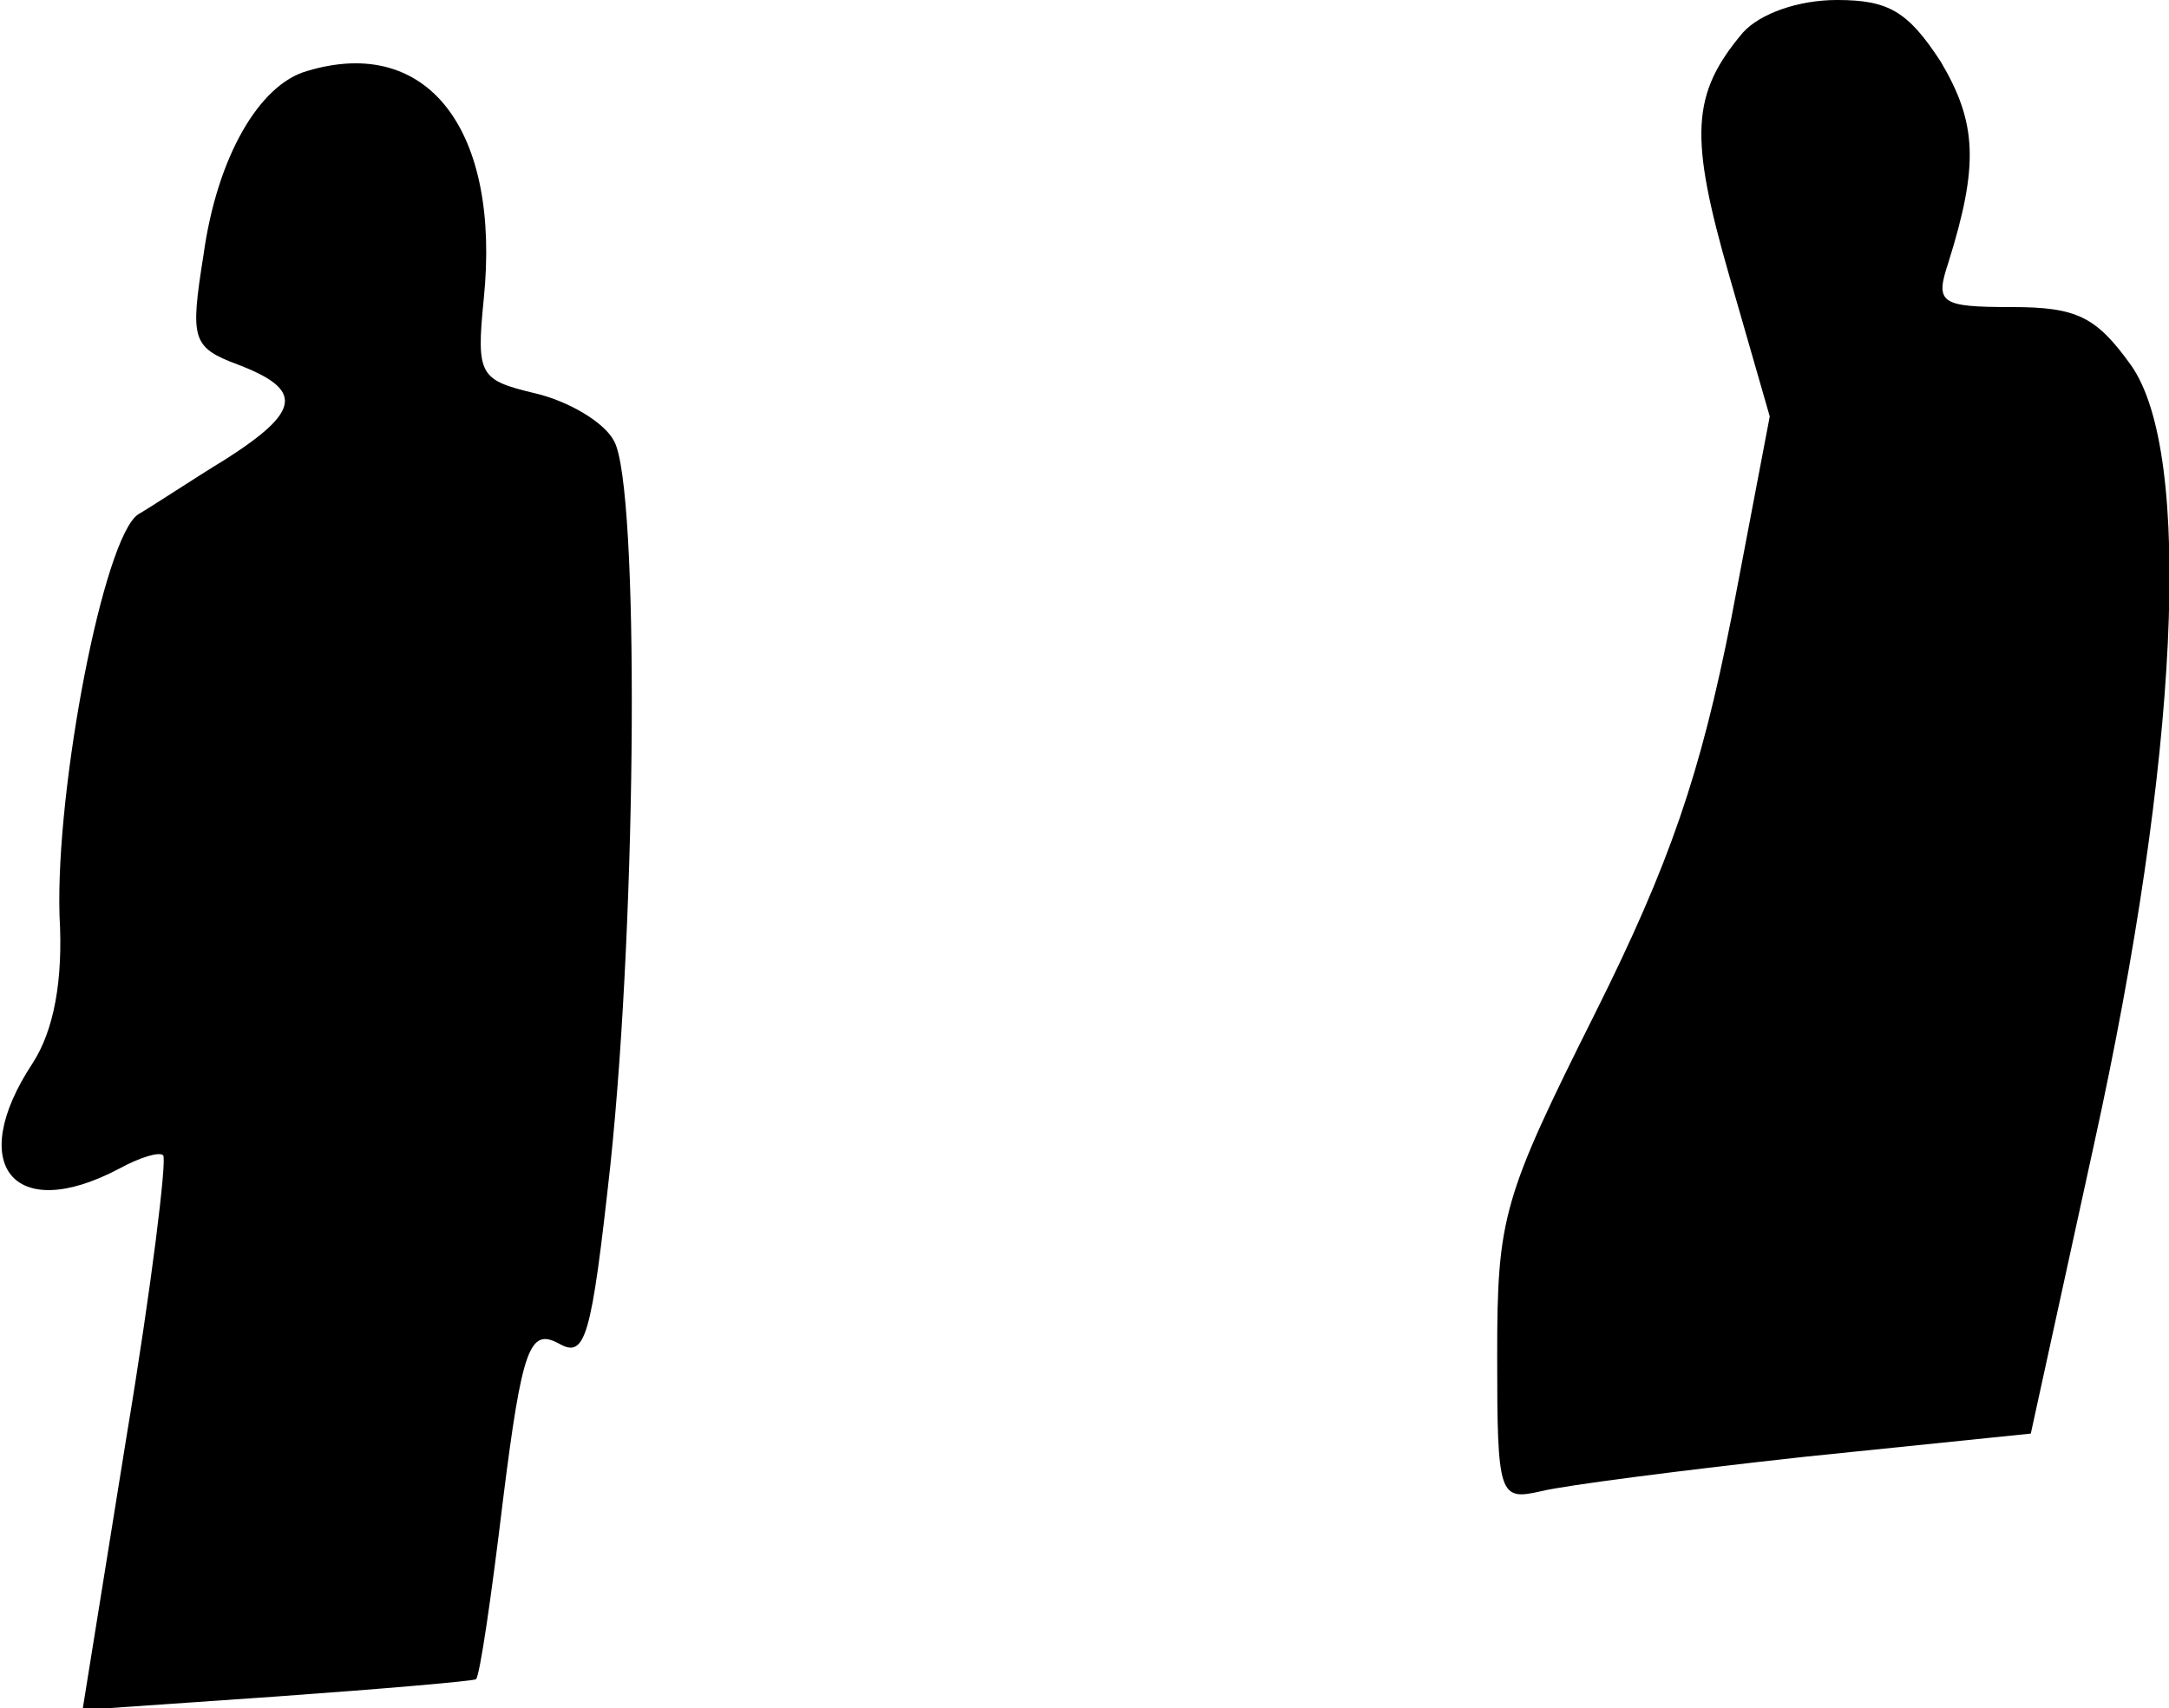 <?xml version="1.0" standalone="no"?>
<!DOCTYPE svg PUBLIC "-//W3C//DTD SVG 20010904//EN"
 "http://www.w3.org/TR/2001/REC-SVG-20010904/DTD/svg10.dtd">
<svg version="1.0" xmlns="http://www.w3.org/2000/svg"
 width="113pt" height="89pt" viewBox="0 0 113 89"
 preserveAspectRatio="xMidYMid meet">
<g transform="translate(0,89) scale(0.1,-0.1)"
fill="#000000" stroke="none">
<path fill="#000000" stroke="none" d="M908 873 c-27 -32 -28 -54 -7 -127 l21
-73 -20 -105 c-16 -81 -32 -128 -71 -206 -48 -96 -51 -106 -51 -178 0 -74 1
-76 23 -71 12 3 74 11 138 18 l117 12 33 151 c44 200 52 360 19 406 -18 25
-28 30 -62 30 -37 0 -40 2 -33 23 16 51 15 73 -4 105 -17 26 -27 32 -54 32
-20 0 -40 -7 -49 -17z"/>
<path fill="#000000" stroke="none" d="M160 853 c-25 -7 -47 -45 -54 -96 -7
-44 -6 -48 18 -57 34 -13 33 -24 -6 -49 -18 -11 -39 -25 -46 -29 -18 -12 -43
-142 -41 -209 2 -34 -3 -60 -14 -77 -35 -53 -10 -84 45 -55 11 6 21 9 23 7 2
-2 -6 -68 -19 -146 l-23 -143 101 7 c56 4 102 8 104 9 2 2 8 43 14 93 10 80
14 90 29 82 14 -8 17 2 27 93 14 133 15 353 2 377 -5 10 -24 21 -41 25 -29 7
-31 9 -27 49 9 88 -29 138 -92 119z"/>
</g>
</svg>
